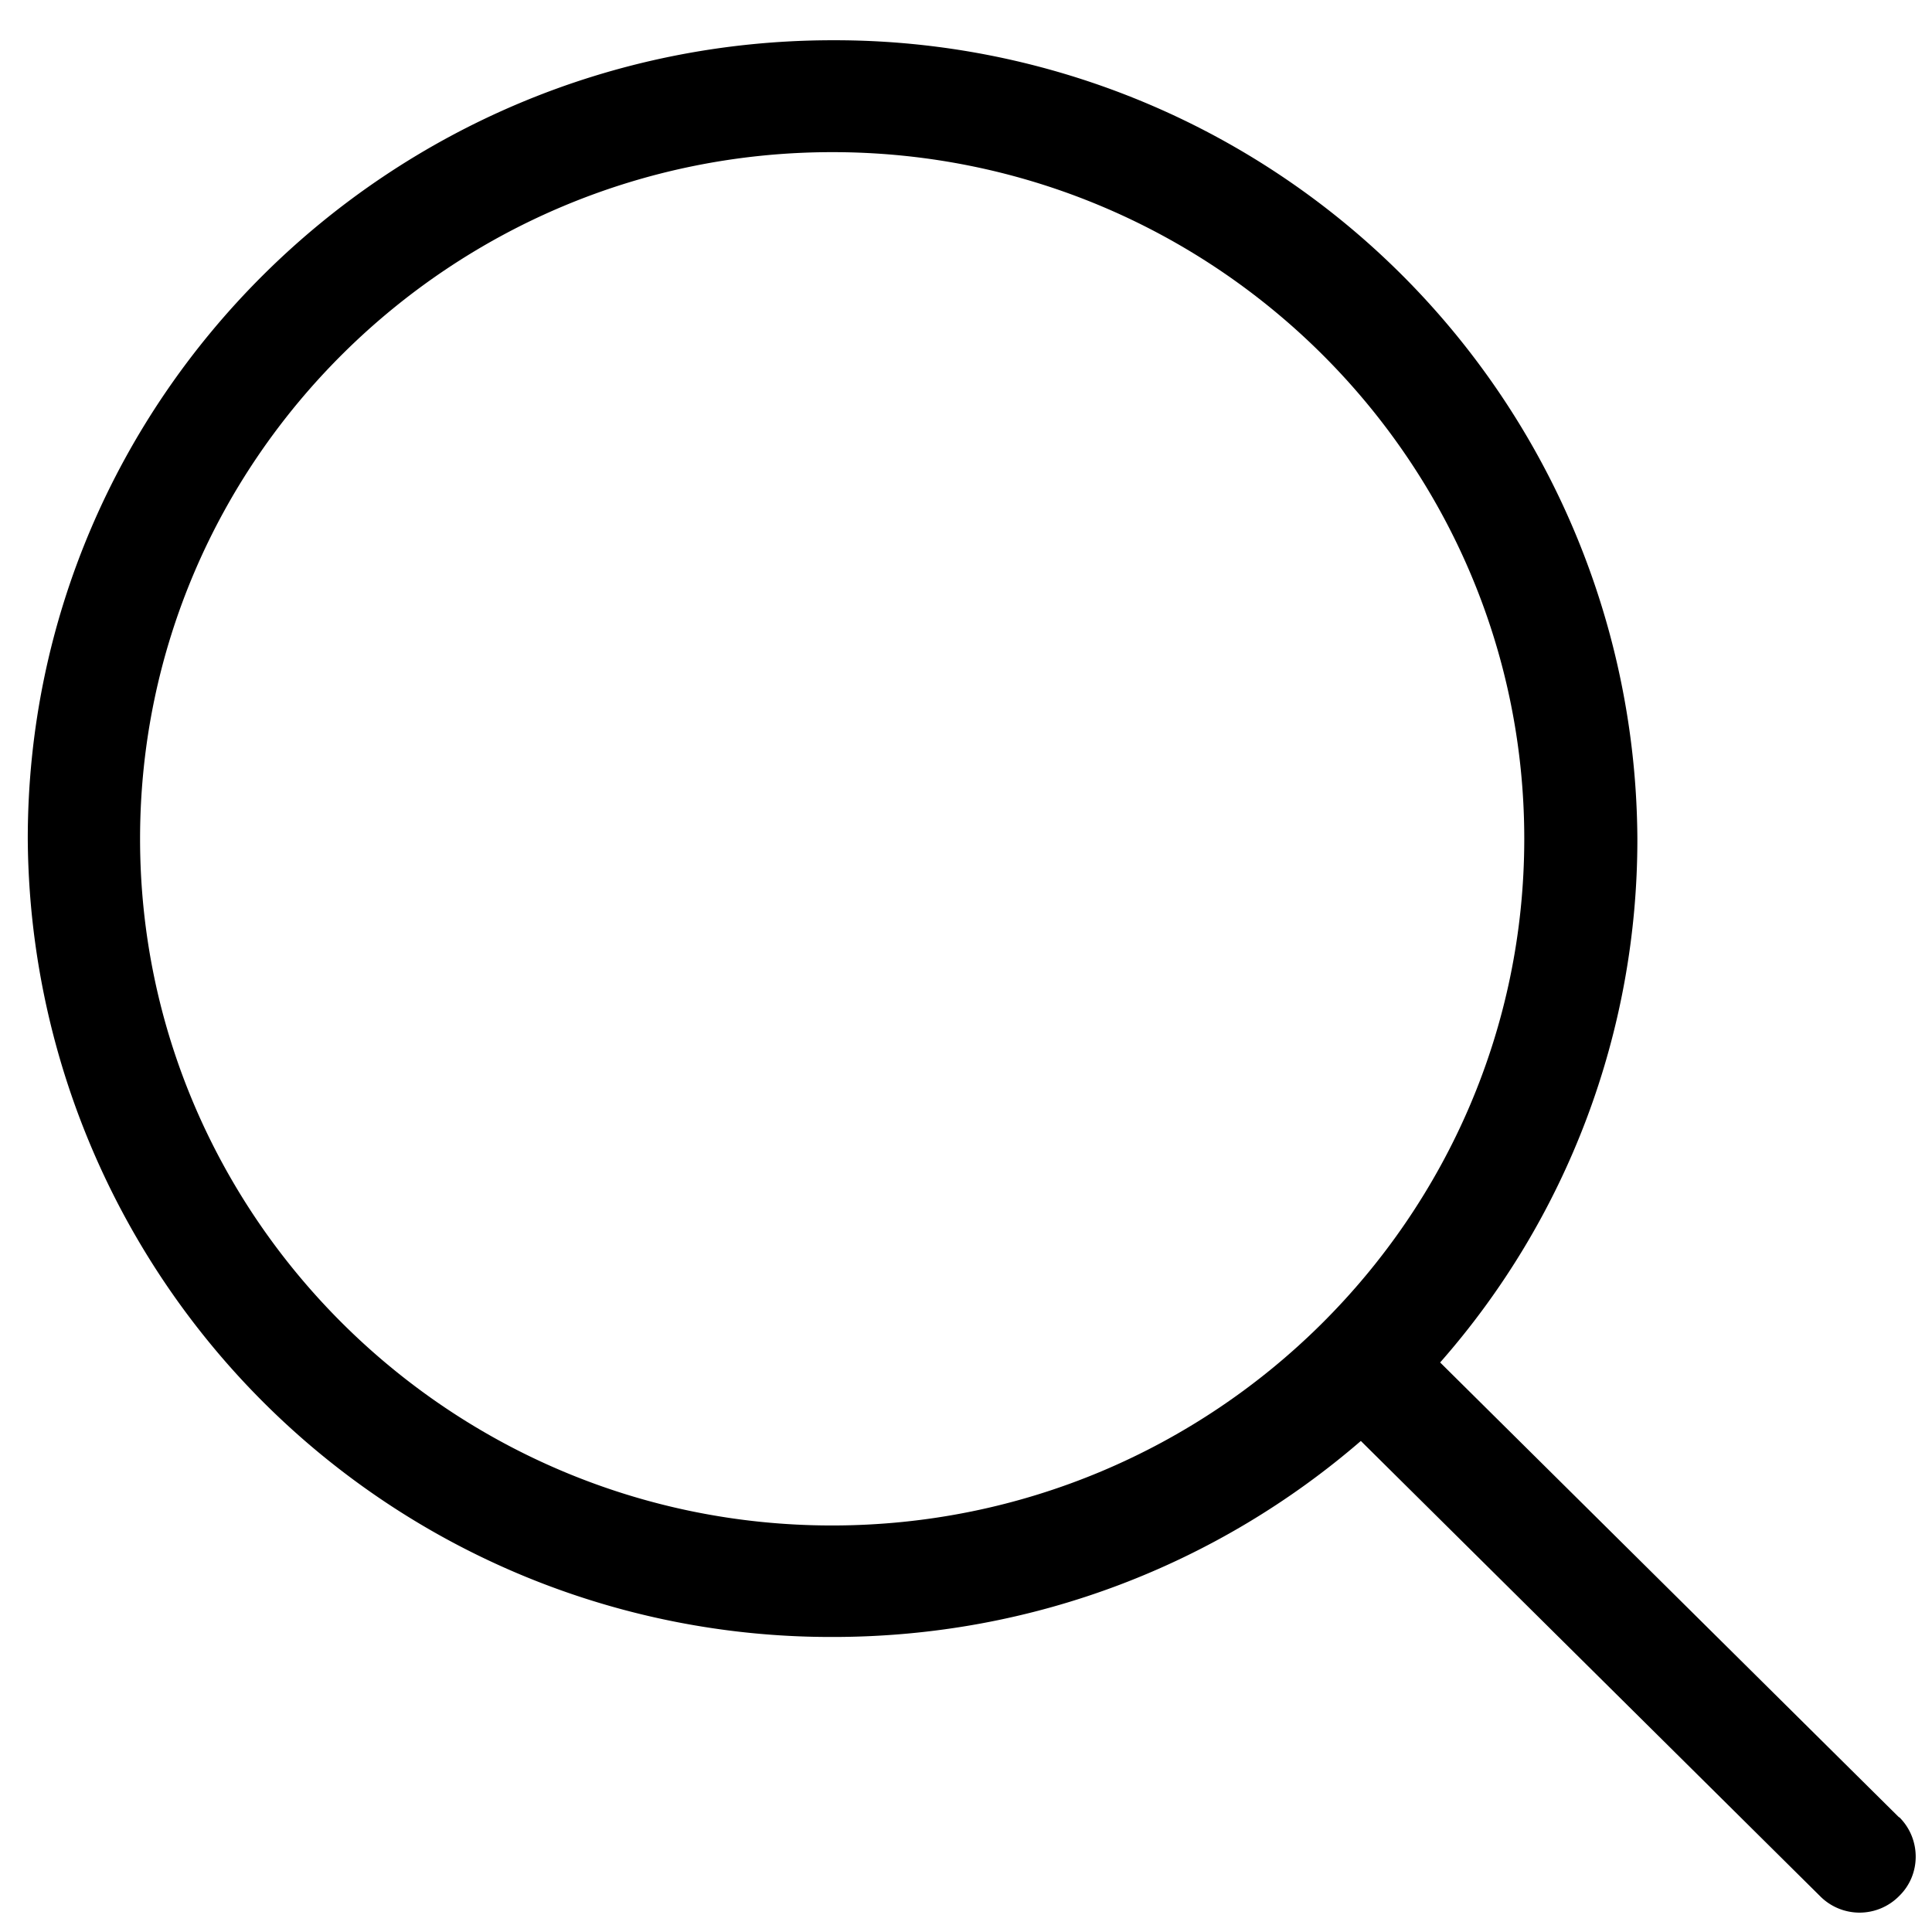 <svg xmlns="http://www.w3.org/2000/svg" width="48" height="48" viewBox="0 0 48 48"><path d="M47.18 45.15l-11.4-11.3a19.66 19.66 0 0 0 4.9-13.01A19.94 19.94 0 0 0 20.69 1C9.66 1 .69 9.9.69 20.84a19.95 19.95 0 0 0 20 19.83c5.02 0 9.6-1.83 13.12-4.87l11.4 11.3a1.38 1.38 0 0 0 1.98 0c.54-.53.54-1.41 0-1.95zM3.48 20.84c0-9.41 7.72-17.06 17.2-17.06s17.19 7.66 17.19 17.06c0 9.4-7.71 17.06-17.2 17.06-9.47 0-17.19-7.66-17.19-17.06z"/></svg>